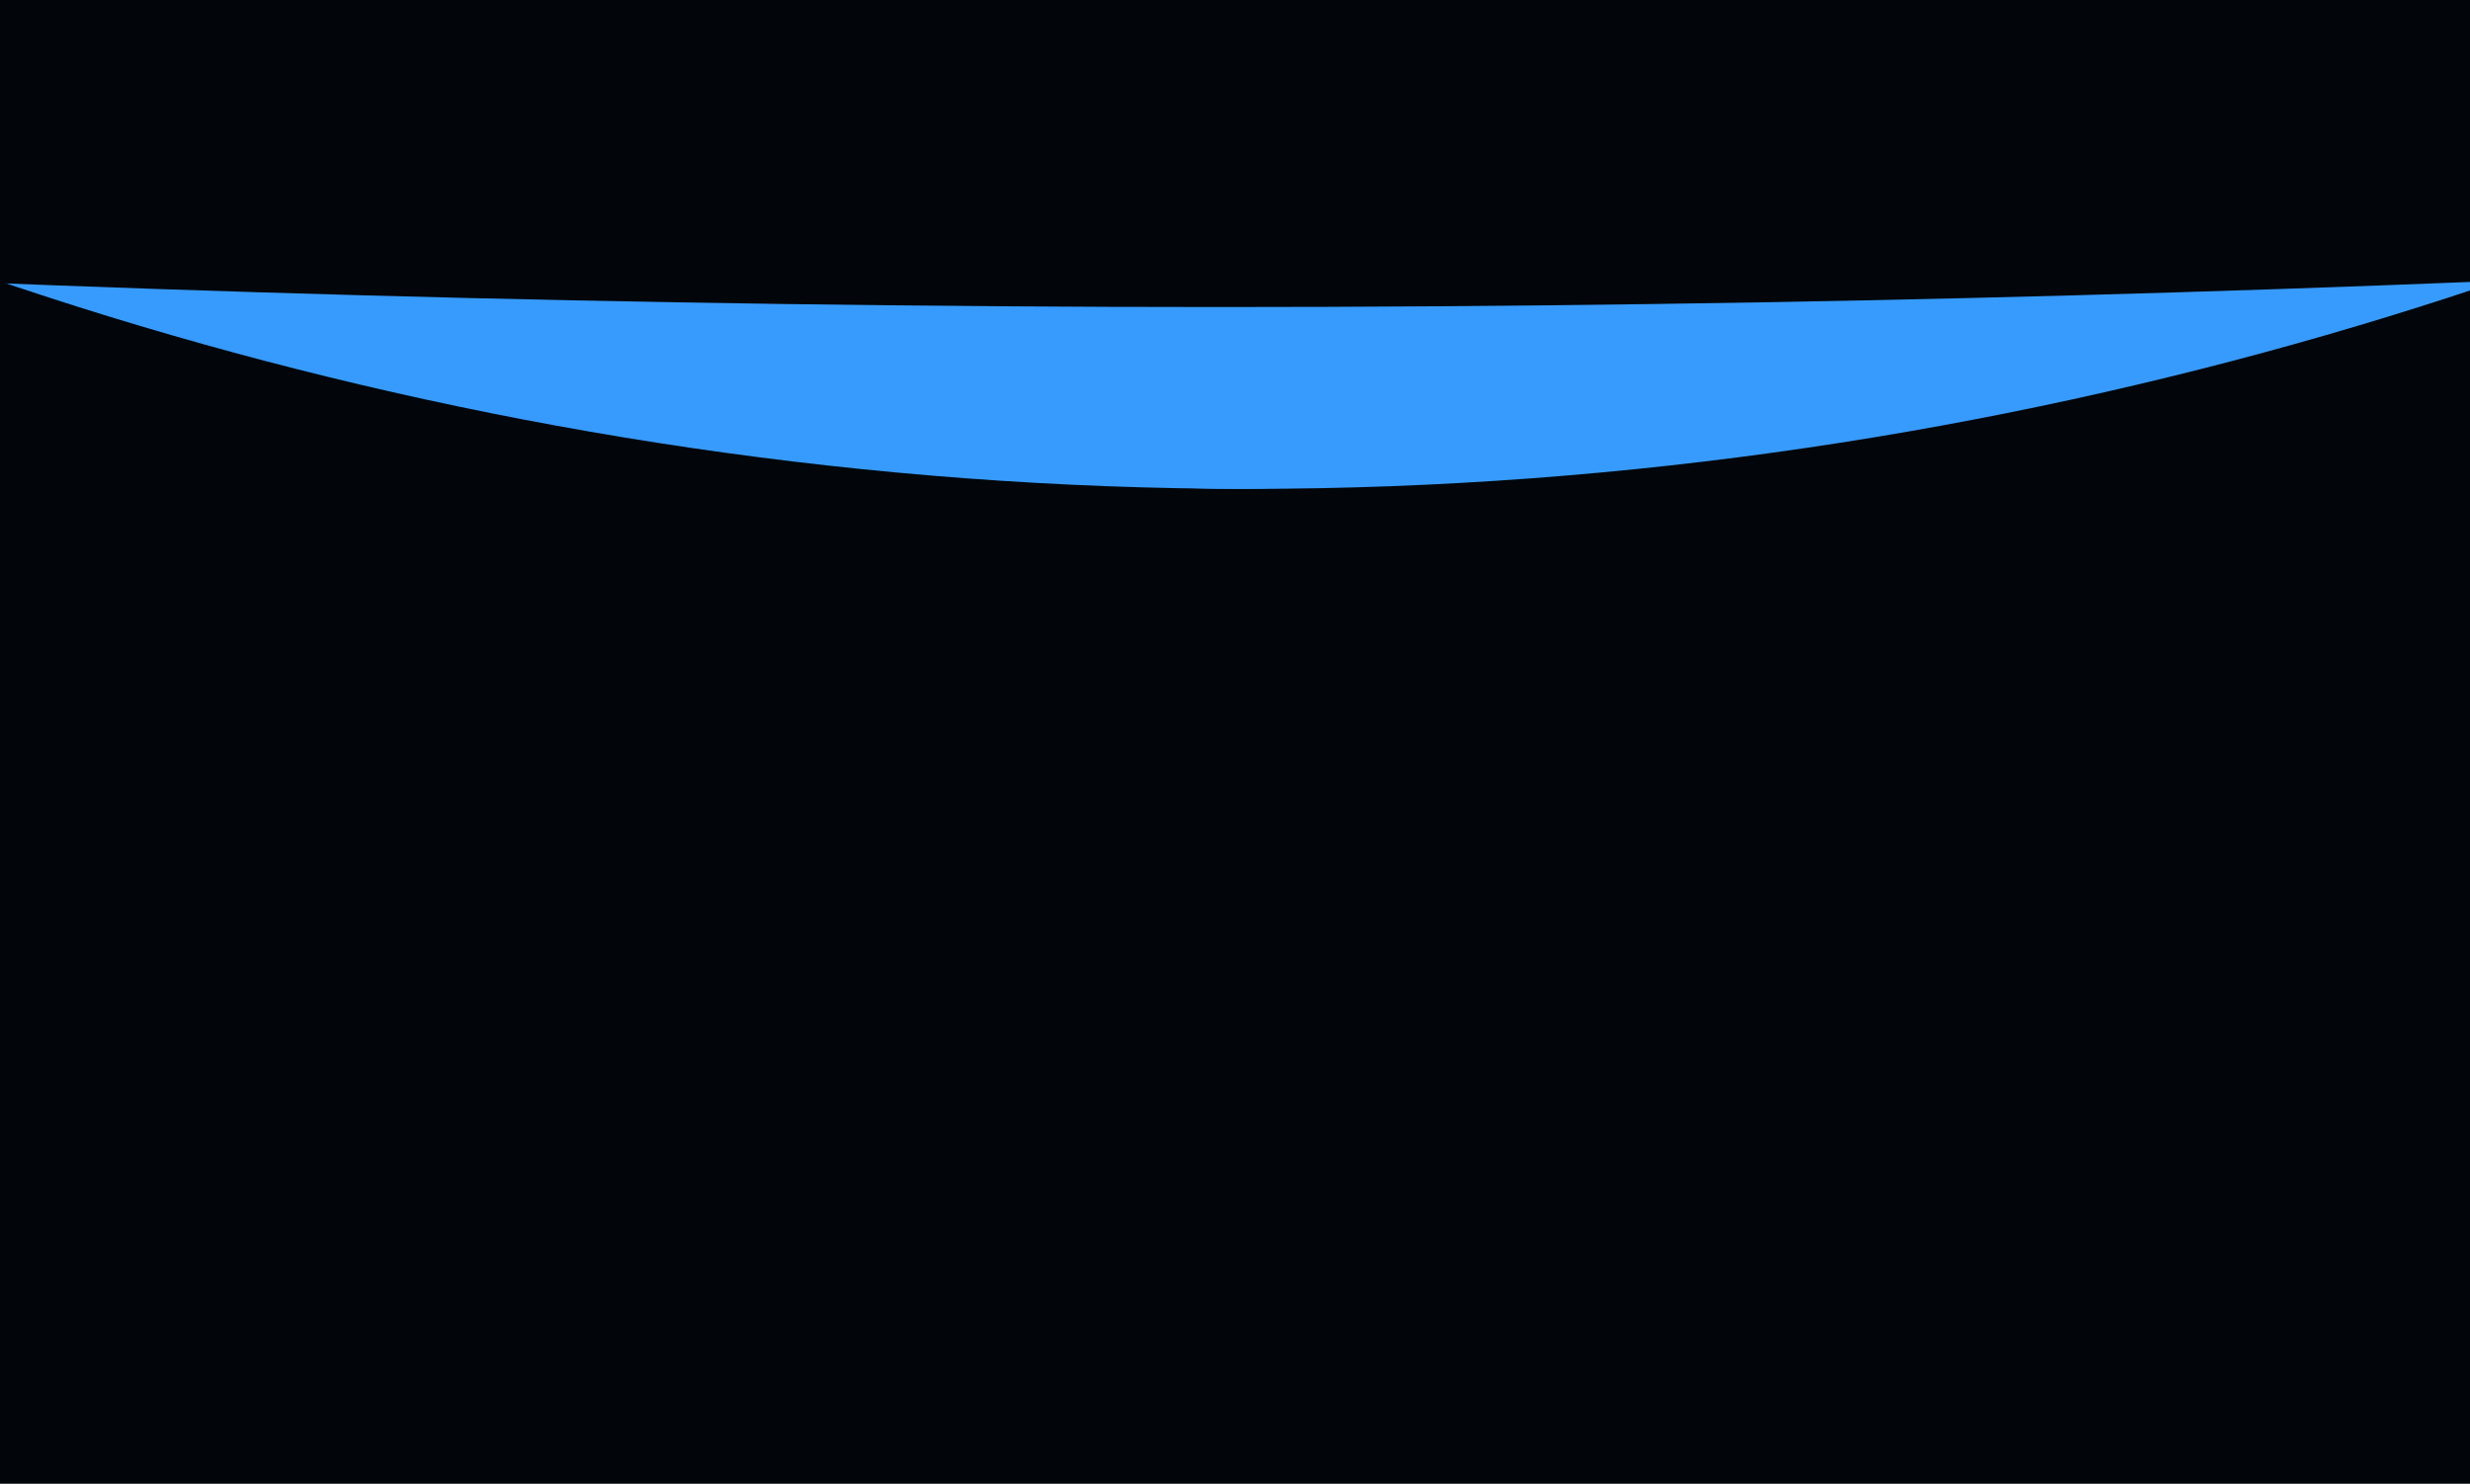 <svg width="1440" height="865" viewBox="0 0 1440 865" fill="none" xmlns="http://www.w3.org/2000/svg">
<g clip-path="url(#clip0_621_1689)">
<rect width="1440" height="865" fill="#02060A"/>
<g style="mix-blend-mode:plus-lighter" filter="url(#filter0_f_621_1689)">
<path d="M1651 -579.5C1651 -902.31 1234.4 -1164 720.5 -1164C206.599 -1164 -210 -902.31 -210 -579.5C-210 -256.69 206.599 285 720.5 285C1234.4 285 1651 -256.69 1651 -579.5Z" fill="url(#paint0_radial_621_1689)"/>
</g>
<g style="mix-blend-mode:plus-lighter" filter="url(#filter1_f_621_1689)">
<path d="M2342 -579.5C2342 -902.31 1619.39 -1164 728 -1164C-163.388 -1164 -886 -902.31 -886 -579.5C-886 -256.69 -163.388 285 728 285C1619.39 285 2342 -256.69 2342 -579.5Z" fill="url(#paint1_radial_621_1689)"/>
</g>
<g filter="url(#filter2_f_621_1689)">
<path d="M3183 -67.403C3183 -159.412 2076.02 -234 710.5 -234C-655.024 -234 -1762 -159.412 -1762 -67.403C-1762 24.605 -655.024 179 710.5 179C2076.02 179 3183 24.605 3183 -67.403Z" fill="#02060A"/>
</g>
</g>
<defs>
<filter id="filter0_f_621_1689" x="-411.4" y="-1365.4" width="2263.8" height="1851.8" filterUnits="userSpaceOnUse" color-interpolation-filters="sRGB">
<feFlood flood-opacity="0" result="BackgroundImageFix"/>
<feBlend mode="normal" in="SourceGraphic" in2="BackgroundImageFix" result="shape"/>
<feGaussianBlur stdDeviation="100.7" result="effect1_foregroundBlur_621_1689"/>
</filter>
<filter id="filter1_f_621_1689" x="-1087.4" y="-1365.4" width="3630.8" height="1851.8" filterUnits="userSpaceOnUse" color-interpolation-filters="sRGB">
<feFlood flood-opacity="0" result="BackgroundImageFix"/>
<feBlend mode="normal" in="SourceGraphic" in2="BackgroundImageFix" result="shape"/>
<feGaussianBlur stdDeviation="100.7" result="effect1_foregroundBlur_621_1689"/>
</filter>
<filter id="filter2_f_621_1689" x="-1933.4" y="-405.4" width="5287.8" height="755.8" filterUnits="userSpaceOnUse" color-interpolation-filters="sRGB">
<feFlood flood-opacity="0" result="BackgroundImageFix"/>
<feBlend mode="normal" in="SourceGraphic" in2="BackgroundImageFix" result="shape"/>
<feGaussianBlur stdDeviation="85.7" result="effect1_foregroundBlur_621_1689"/>
</filter>
<radialGradient id="paint0_radial_621_1689" cx="0" cy="0" r="1" gradientUnits="userSpaceOnUse" gradientTransform="translate(720.5 -709) rotate(90) scale(714 2832.1)">
<stop offset="0.187" stop-color="#FCFCFC"/>
<stop offset="0.541" stop-color="#379BFD"/>
</radialGradient>
<radialGradient id="paint1_radial_621_1689" cx="0" cy="0" r="1" gradientUnits="userSpaceOnUse" gradientTransform="translate(728 -709) rotate(90) scale(714 4912.42)">
<stop offset="0.49" stop-color="#02060A"/>
<stop offset="0.822" stop-color="#379BFD"/>
</radialGradient>
<clipPath id="clip0_621_1689">
<rect width="1440" height="865" fill="white"/>
</clipPath>
</defs>
</svg>
